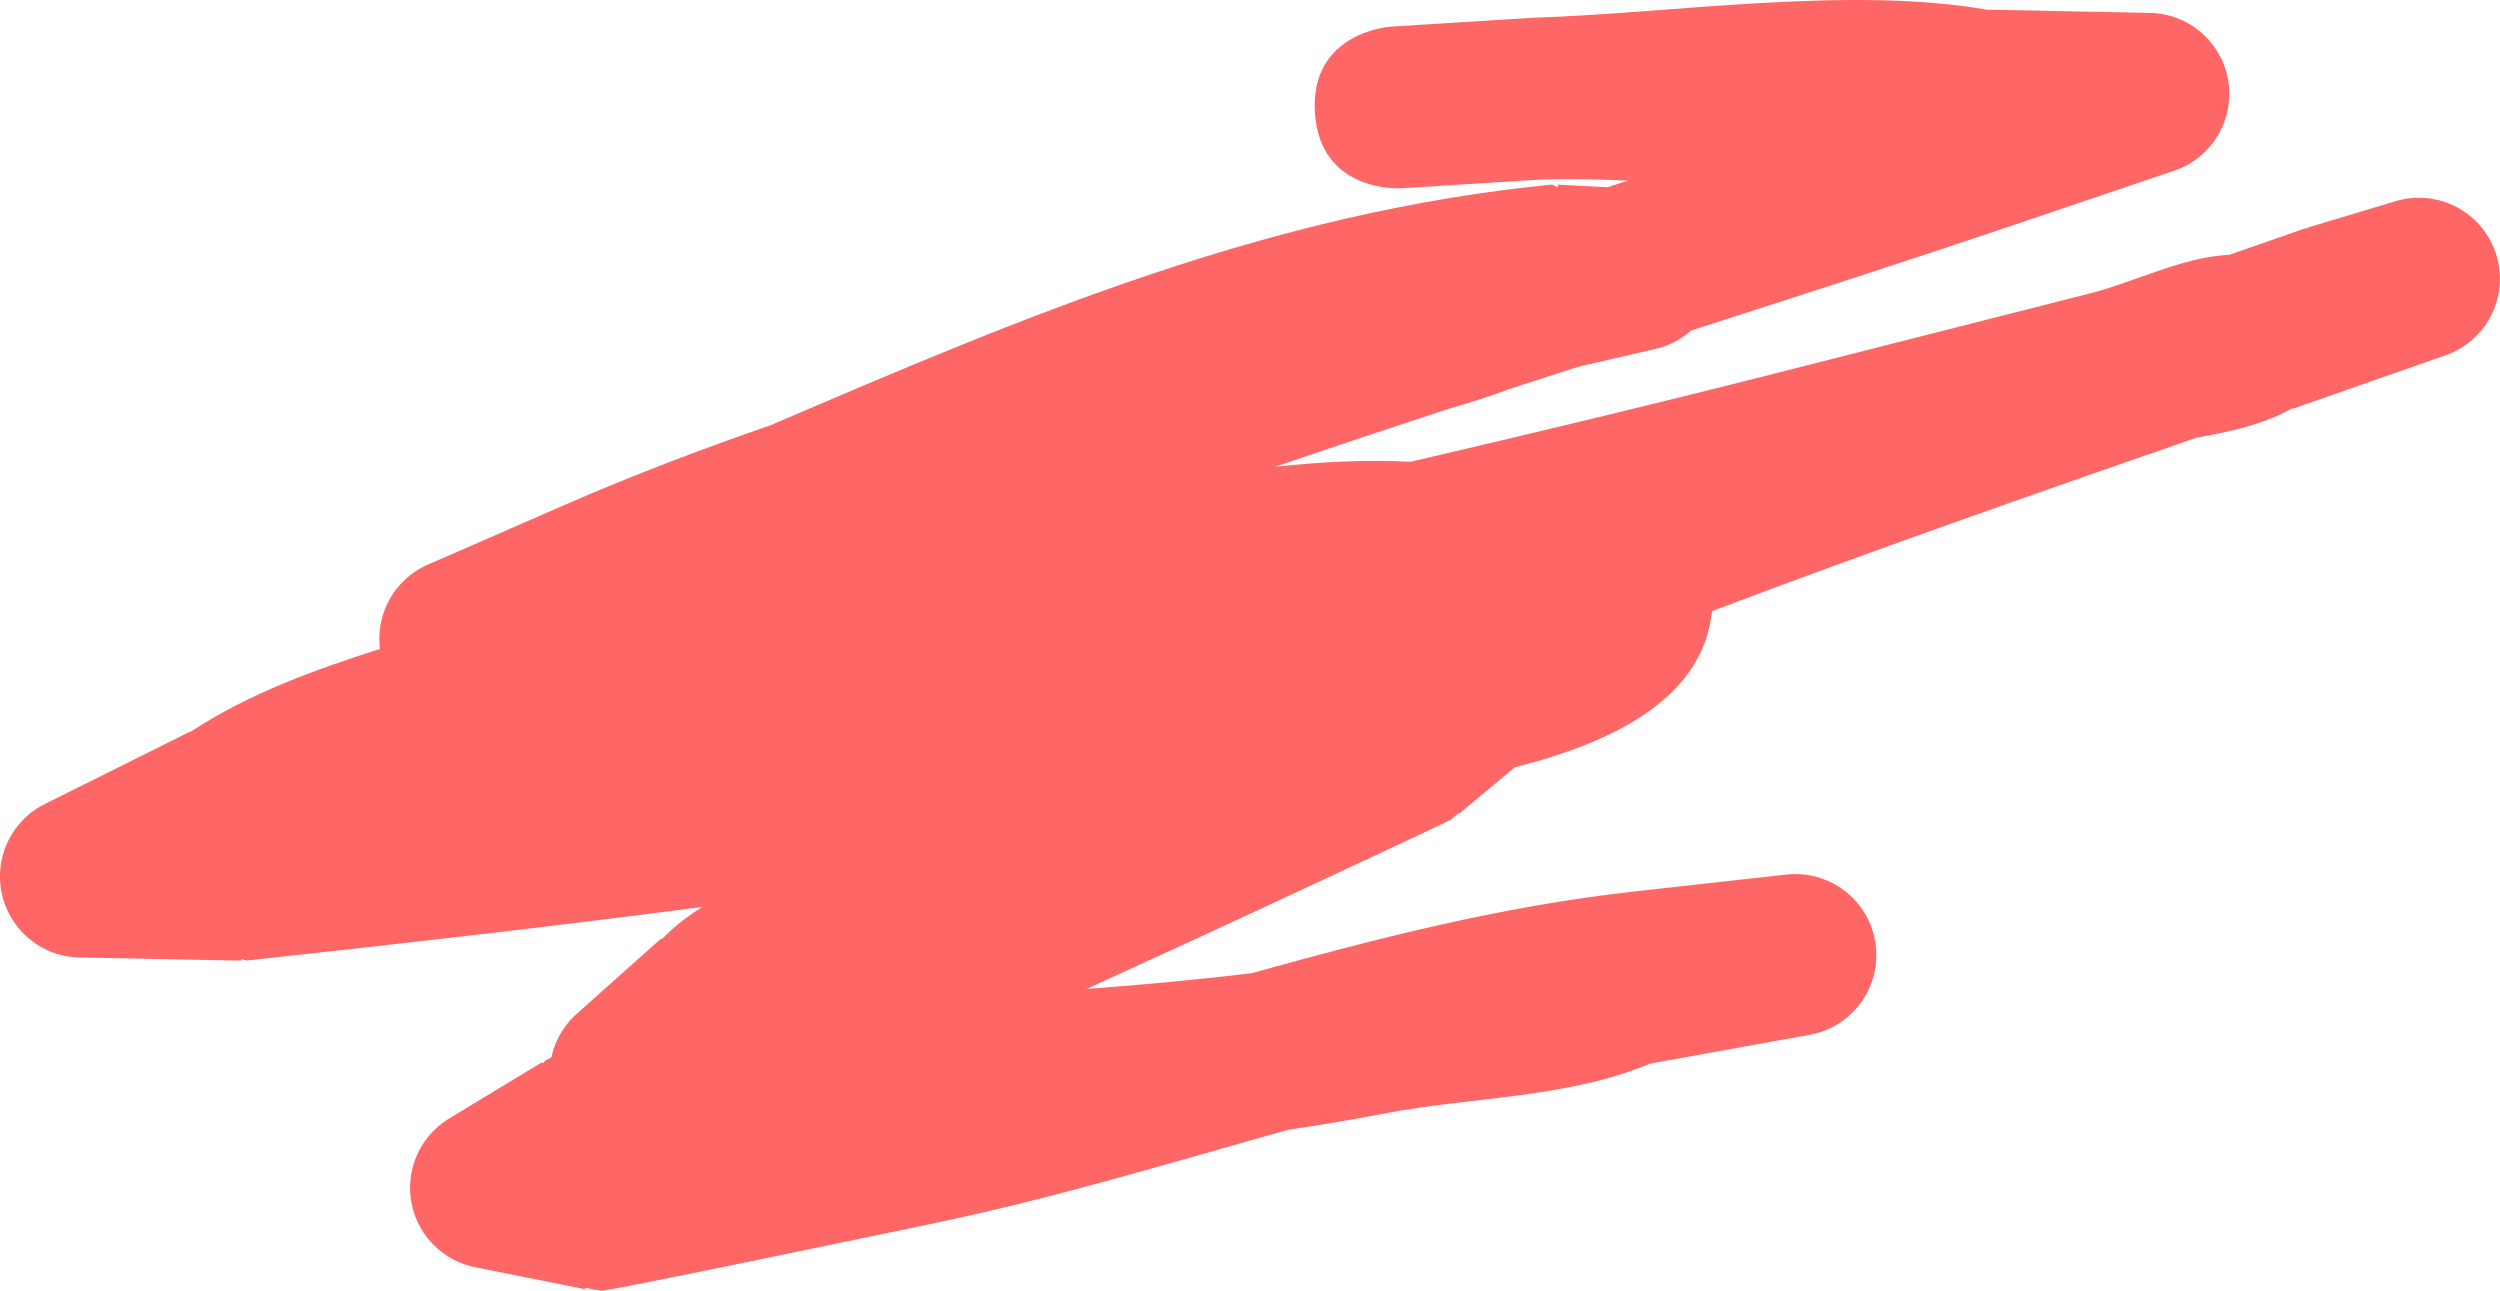 <svg version="1.1" xmlns="http://www.w3.org/2000/svg" xmlns:xlink="http://www.w3.org/1999/xlink" width="77.159" height="39.837" viewBox="0,0,77.159,39.837"><g transform="translate(-281.421,-160.082)"><g data-paper-data="{&quot;isPaintingLayer&quot;:true}" fill="#ff6666" fill-rule="nonzero" stroke="none" stroke-width="0.5" stroke-linecap="butt" stroke-linejoin="miter" stroke-miterlimit="10" stroke-dasharray="" stroke-dashoffset="0" style="mix-blend-mode: normal"><path d="M322.004,163.555c-0.156,-2.495 2.339,-2.651 2.339,-2.651l4.375,-0.273c4.348,-0.14 9.748,-0.989 14.02,-0.251c0.013,0.002 0.026,0.005 0.039,0.007l0,-0.006l4.995,0.099c0.624,0.011 1.245,0.255 1.722,0.732c0.976,0.976 0.976,2.559 0,3.536c-0.294,0.294 -0.643,0.5 -1.014,0.617l-4.688,1.587c-3.381,1.144 -6.778,2.239 -10.176,3.33c-0.333,0.297 -0.727,0.49 -1.139,0.578l-2.341,0.54c-0.716,0.231 -1.432,0.462 -2.148,0.694c-0.587,0.223 -1.186,0.414 -1.793,0.584c-1.813,0.594 -3.622,1.196 -5.427,1.813c1.411,-0.157 2.812,-0.226 4.192,-0.158c3.758,-0.875 7.508,-1.775 11.245,-2.725c3.231,-0.821 6.461,-1.643 9.692,-2.463c1.447,-0.367 2.854,-1.125 4.332,-1.2c0.782,-0.273 1.564,-0.546 2.347,-0.818l0.059,0.008l-0.007,-0.024l2.682,-0.805c0.864,-0.278 1.85,-0.074 2.536,0.612c0.976,0.976 0.976,2.559 0,3.536c-0.288,0.288 -0.628,0.491 -0.991,0.609l-4.67,1.635l-0.007,-0.019c-0.032,0.018 -0.065,0.035 -0.098,0.053c-0.883,0.474 -1.87,0.681 -2.868,0.857c-5.001,1.735 -10.003,3.481 -14.953,5.356c-0.28,2.803 -3.29,4.11 -6.085,4.819l-1.714,1.429l-0.018,-0.021c-0.081,0.072 -0.162,0.143 -0.245,0.212c-0.045,0.038 -6.633,3.11 -7.703,3.6c-1.178,0.54 -2.357,1.08 -3.535,1.62c1.701,-0.124 3.399,-0.283 5.092,-0.485c3.841,-1.069 7.694,-2.058 11.716,-2.512l4.766,-0.53c0.735,-0.088 1.502,0.15 2.067,0.714c0.976,0.976 0.976,2.559 0,3.536c-0.383,0.383 -0.859,0.615 -1.355,0.698l-4.89,0.882c-2.573,1.078 -5.487,1.018 -8.226,1.545c-0.979,0.189 -1.962,0.354 -2.949,0.498c-3.612,1.012 -7.208,2.11 -10.914,2.882c-0.47,0.098 -10.102,2.116 -10.29,2.088c-0.166,-0.025 -0.329,-0.057 -0.491,-0.095l-0.009,0.046l-3.355,-0.671c-0.48,-0.089 -0.94,-0.319 -1.311,-0.69c-0.976,-0.976 -0.976,-2.559 0,-3.536c0.159,-0.159 0.335,-0.292 0.521,-0.4l2.818,-1.706l0.021,0.035l0.096,-0.101c0.057,-0.027 0.114,-0.053 0.171,-0.08c0.097,-0.458 0.323,-0.893 0.678,-1.249c0.039,-0.039 0.079,-0.076 0.119,-0.112l2.593,-2.313l0.02,0.023c0.066,-0.068 0.133,-0.134 0.202,-0.199c0.322,-0.307 0.678,-0.567 1.054,-0.799c-4.679,0.612 -9.371,1.144 -14.071,1.656l-0.161,-0.044l-0.001,0.046l-4.995,-0.098c-0.625,-0.011 -1.246,-0.255 -1.722,-0.732c-0.976,-0.976 -0.976,-2.559 0,-3.536c0.211,-0.211 0.45,-0.376 0.705,-0.496l4.423,-2.203l0.007,0.014c0.031,-0.02 0.062,-0.041 0.093,-0.061c1.76,-1.145 3.75,-1.863 5.768,-2.509c-0.092,-0.739 0.145,-1.512 0.713,-2.079c0.242,-0.242 0.521,-0.424 0.819,-0.546l4.102,-1.791c2.118,-0.924 4.261,-1.742 6.422,-2.487c7.888,-3.387 15.404,-6.574 24.115,-7.428l0.185,0.087l0.004,-0.084l1.523,0.08c0.214,-0.069 0.428,-0.137 0.641,-0.206c-0.961,-0.038 -1.878,-0.058 -2.719,-0.031l-4.299,0.269c0,0 -2.495,0.156 -2.651,-2.339z"/></g></g></svg>
